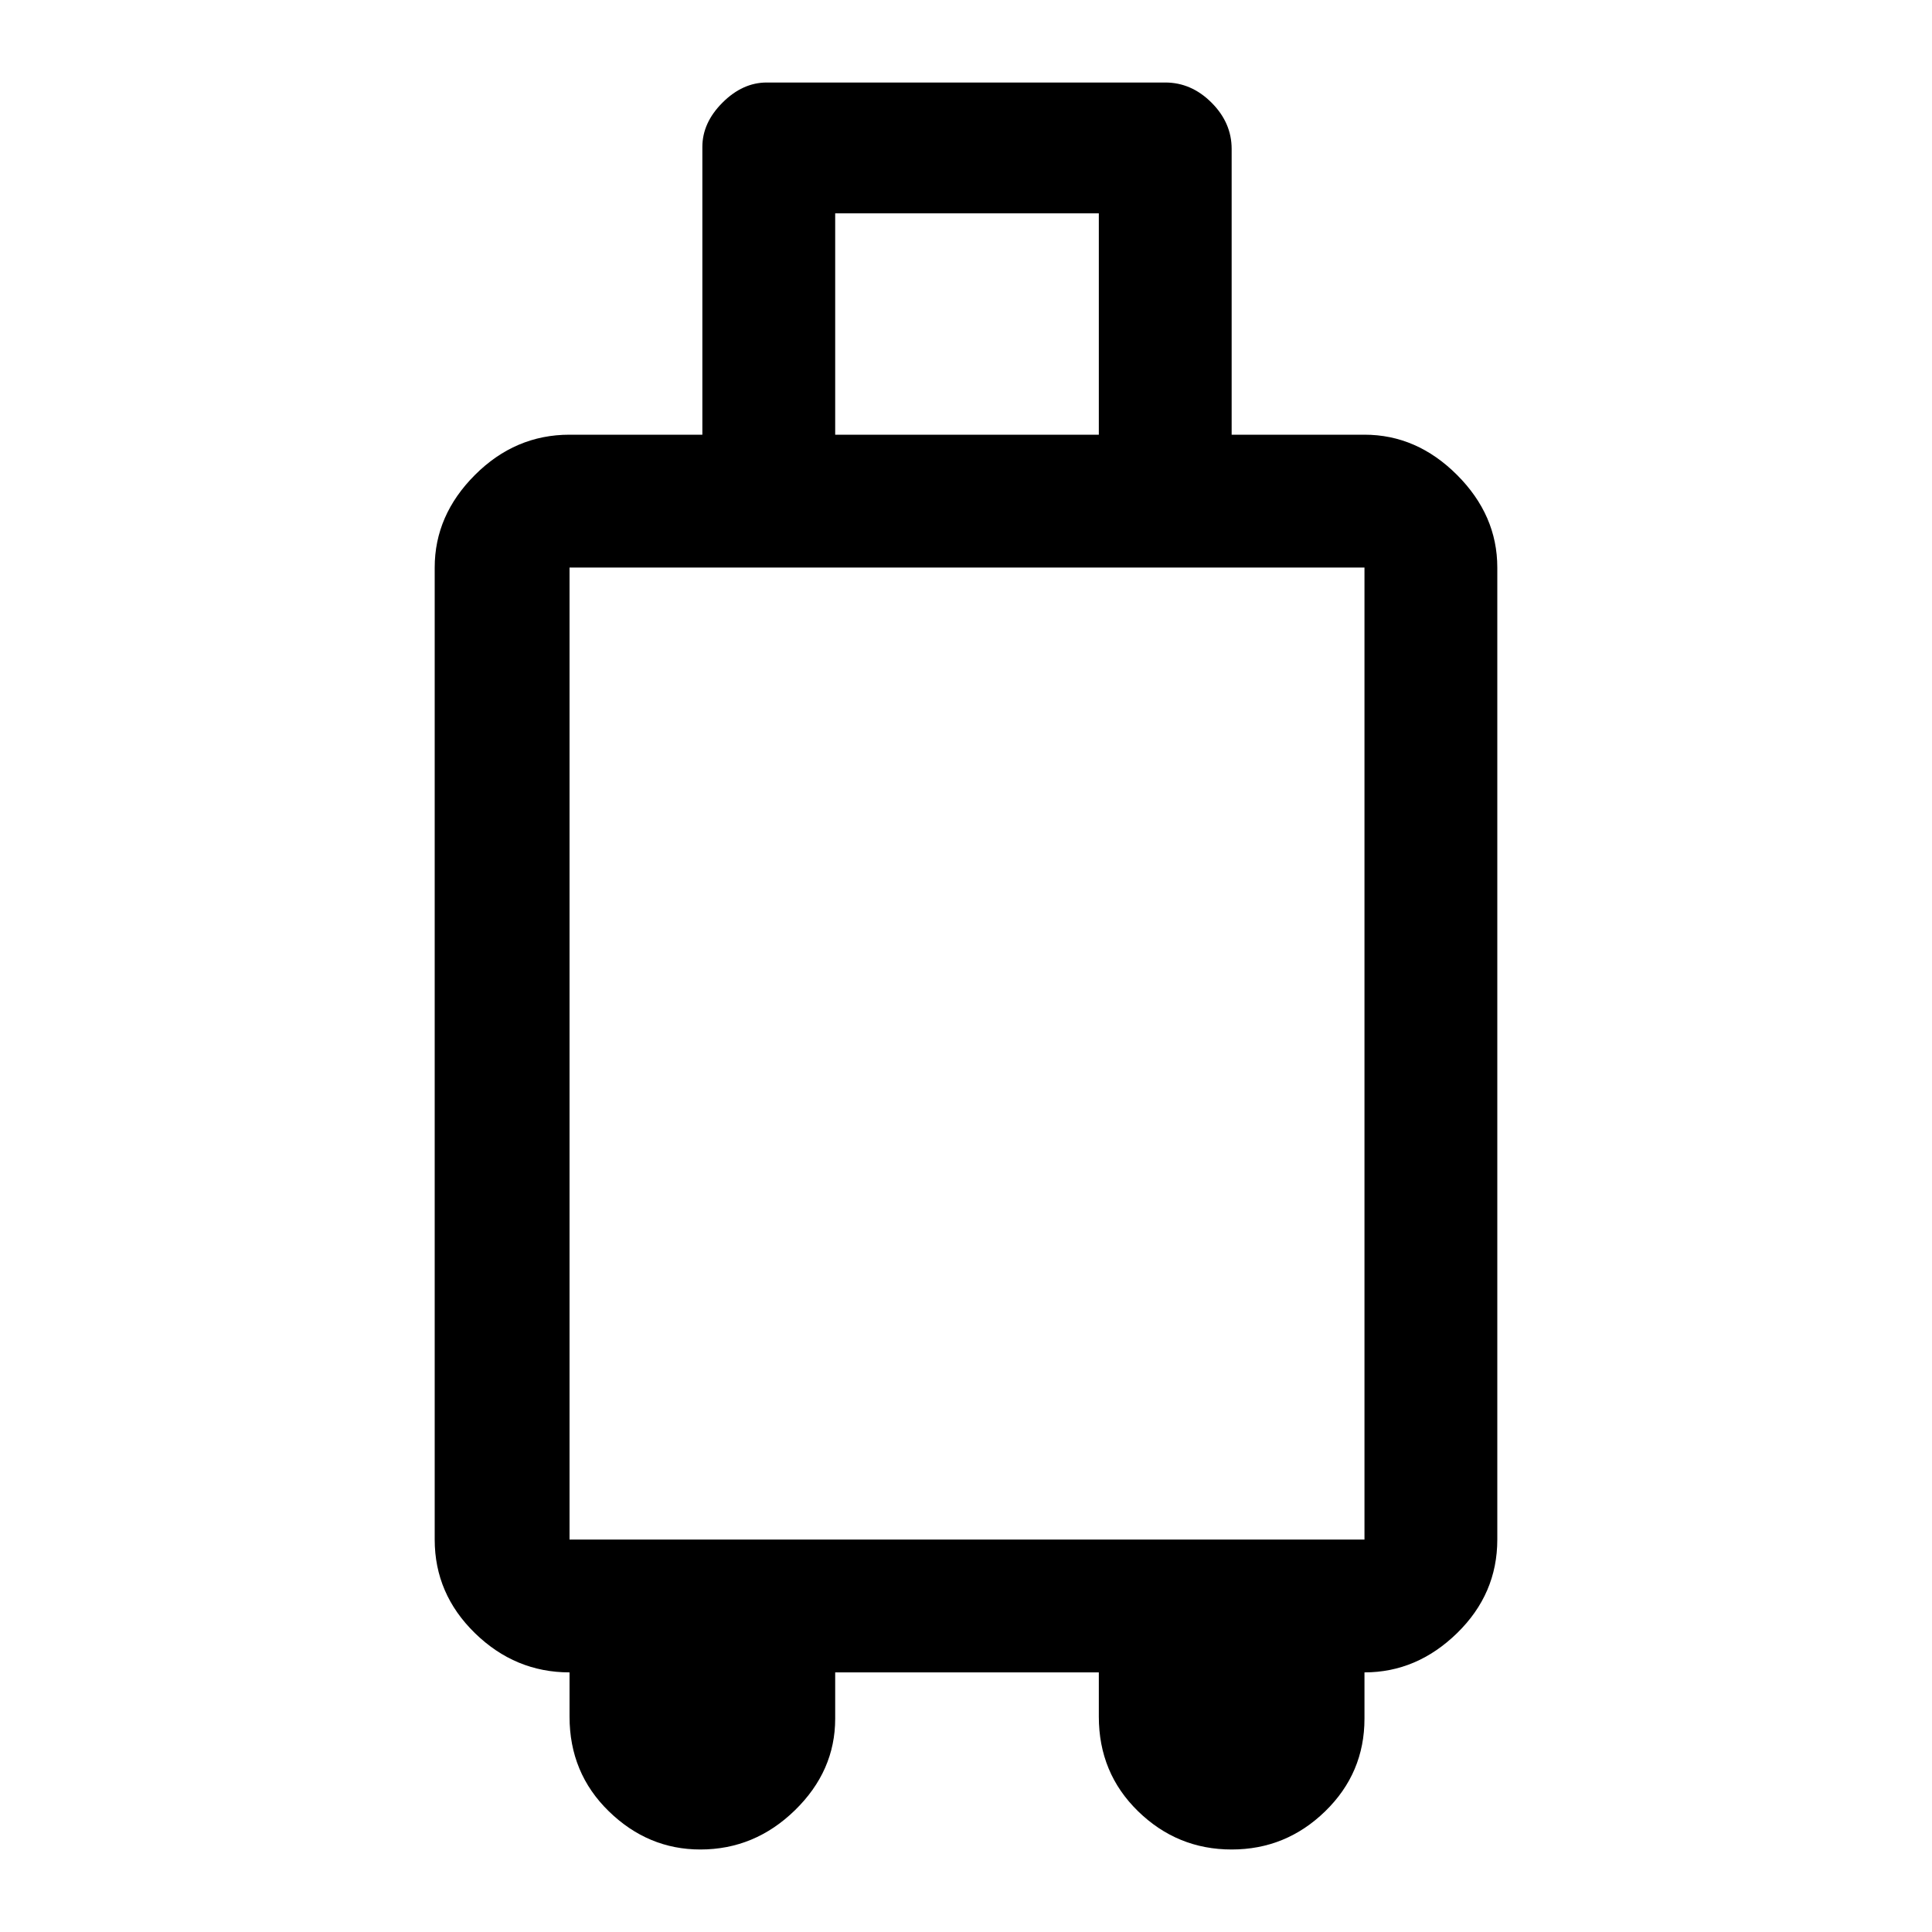 <svg xmlns="http://www.w3.org/2000/svg" height="48" width="48"><path d="M17.4 45.95Q16.1 45.95 15.125 45Q14.15 44.05 14.15 42.65V41.55Q12.8 41.55 11.8 40.575Q10.8 39.6 10.8 38.25V14.1Q10.8 12.8 11.8 11.8Q12.8 10.8 14.15 10.8H17.45V3.65Q17.45 3.05 17.95 2.55Q18.45 2.05 19.05 2.05H28.95Q29.6 2.05 30.1 2.55Q30.6 3.05 30.6 3.7V10.8H33.9Q35.2 10.8 36.2 11.8Q37.2 12.8 37.2 14.1V38.25Q37.2 39.6 36.2 40.575Q35.2 41.55 33.9 41.55V42.7Q33.9 44.05 32.925 45Q31.95 45.95 30.6 45.95Q29.25 45.95 28.275 45Q27.3 44.05 27.3 42.65V41.55H20.75V42.7Q20.75 44 19.75 44.975Q18.75 45.95 17.4 45.95ZM20.75 10.8H27.3V5.3H20.75ZM14.15 38.25H33.9V14.1H14.15Z"/></svg>
